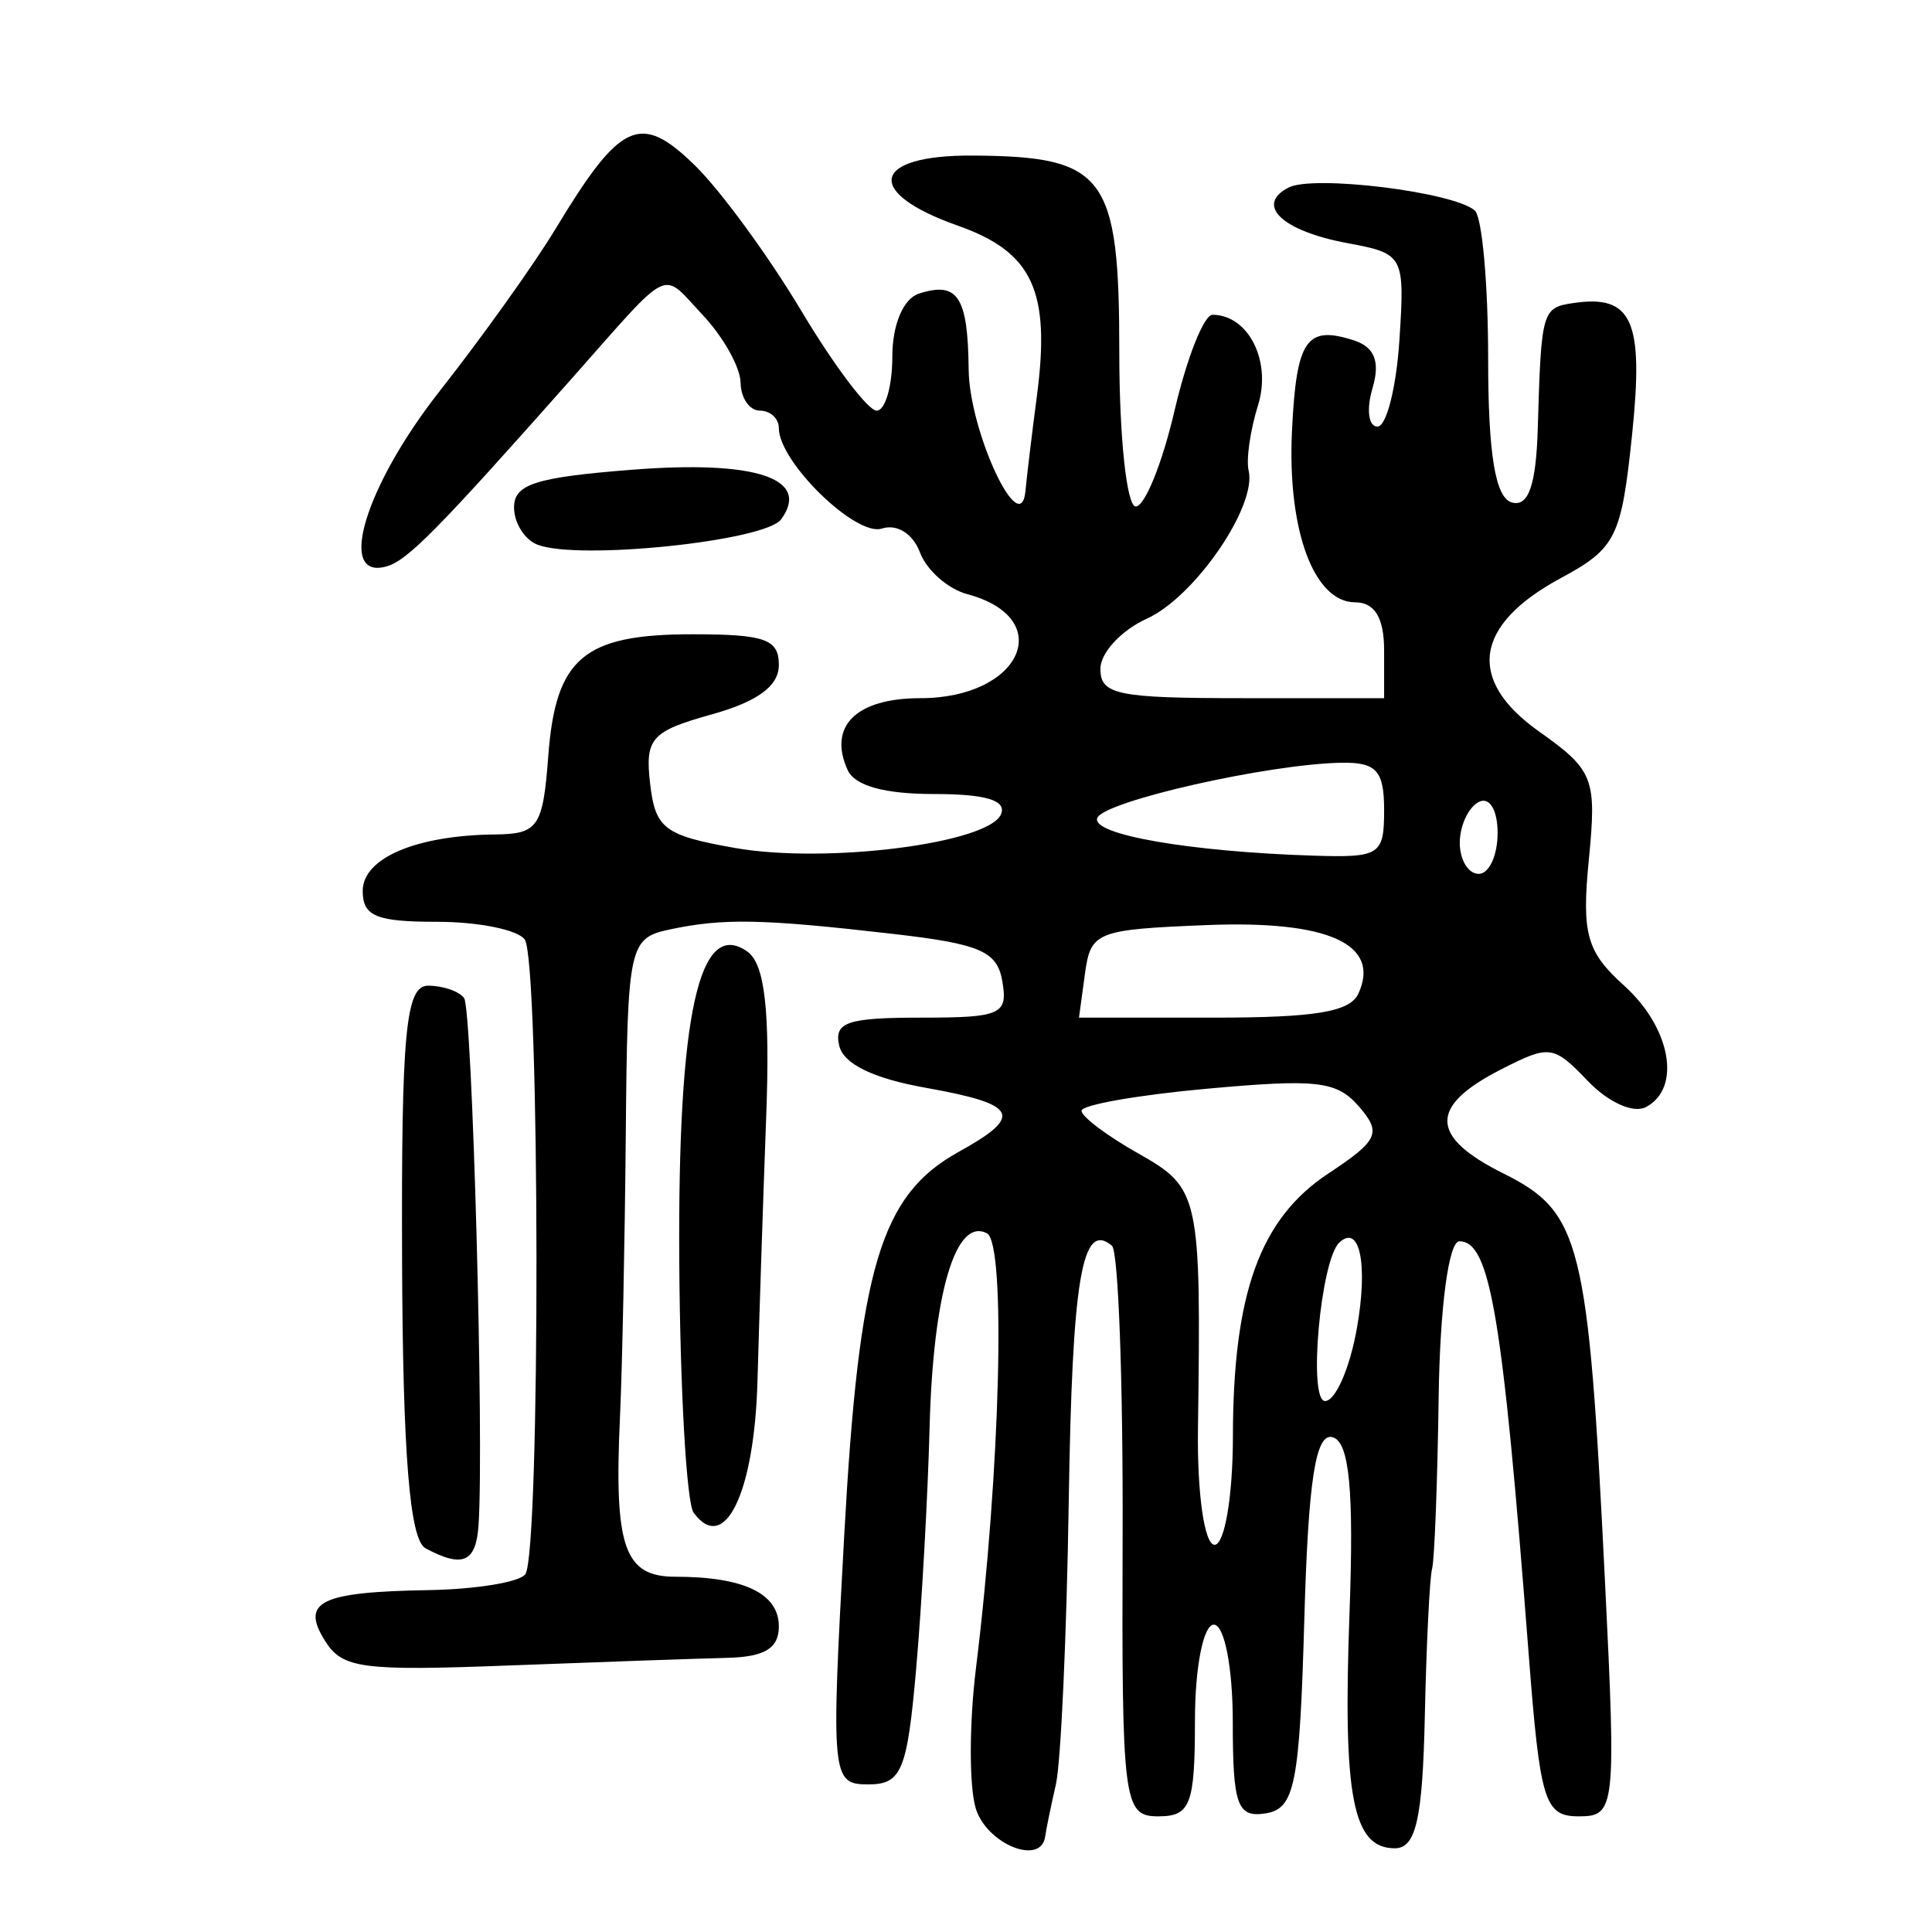 <?xml version="1.0" encoding="UTF-8" standalone="no"?>
<!-- Created with Inkscape (http://www.inkscape.org/) -->

<svg
   xmlns:dc="http://purl.org/dc/elements/1.1/"
   xmlns:cc="http://creativecommons.org/ns#"
   xmlns:rdf="http://www.w3.org/1999/02/22-rdf-syntax-ns#"
   xmlns:svg="http://www.w3.org/2000/svg"
   xmlns="http://www.w3.org/2000/svg"
   xmlns:sodipodi="http://sodipodi.sourceforge.net/DTD/sodipodi-0.dtd"
   xmlns:inkscape="http://www.inkscape.org/namespaces/inkscape"
   version="1.0"
   width="300"
   height="300"
   id="svg2"
   inkscape:version="0.48.4 r9939"
   sodipodi:docname="dessin.svg">
  <sodipodi:namedview
     pagecolor="#ffffff"
     bordercolor="#666666"
     borderopacity="1"
     objecttolerance="10"
     gridtolerance="10"
     guidetolerance="10"
     inkscape:pageopacity="0"
     inkscape:pageshadow="2"
     inkscape:window-width="1215"
     inkscape:window-height="1000"
     id="namedview2988"
     showgrid="false"
     inkscape:zoom="2.2250294"
     inkscape:cx="129.01005"
     inkscape:cy="139.3918"
     inkscape:window-x="65"
     inkscape:window-y="24"
     inkscape:window-maximized="1"
     inkscape:current-layer="svg2" />
  <defs
     id="defs5" />
  <path
     style="fill:#000000"
     d="m 151.499,280.745 c -1.023,-3.441 -1.001,-13.208 0.048,-21.704 3.8,-30.78 4.69,-65.975 1.706,-67.532 -4.854,-2.534 -8.36,9.309 -8.903,30.071 -0.28,10.744 -1.219,27.626 -2.086,37.517 -1.391,15.873 -2.264,17.983 -7.439,17.983 -5.699,0 -5.804,-1.078 -3.733,-38.683 2.292,-41.642 5.626,-52.813 17.765,-59.53 10.158,-5.621 9.245,-7.398 -5.116,-9.957 -8.168,-1.455 -12.783,-3.707 -13.432,-6.553 -0.827,-3.626 1.246,-4.337 12.648,-4.337 12.462,0 13.556,-0.481 12.698,-5.581 -0.797,-4.738 -3.378,-5.861 -17.093,-7.436 -20.237,-2.324 -26.212,-2.443 -34.511,-0.688 -6.384,1.35 -6.618,2.43 -6.878,31.736 -0.148,16.686 -0.554,36.477 -0.902,43.98 -0.937,20.215 0.652,24.804 8.592,24.804 10.64,0 16.076,2.606 16.076,7.707 0,3.421 -2.192,4.748 -8.077,4.891 -4.442,0.108 -19.613,0.637 -33.713,1.178 -22.924,0.878 -25.954,0.48 -28.645,-3.766 -3.886,-6.132 -0.821,-7.647 16.045,-7.933 7.362,-0.125 14.121,-1.233 15.021,-2.463 2.372,-3.241 2.283,-95.324 -0.095,-98.574 -1.101,-1.505 -7.211,-2.737 -13.578,-2.737 -9.482,0 -11.575,-0.867 -11.575,-4.794 0,-5.105 8.285,-8.639 20.56,-8.77 6.69,-0.071 7.424,-1.155 8.254,-12.187 1.146,-15.229 5.489,-18.897 22.376,-18.897 11.288,0 13.427,0.76 13.427,4.768 0,3.265 -3.294,5.687 -10.445,7.68 -9.368,2.611 -10.352,3.718 -9.546,10.734 0.803,6.986 2.208,8.055 13.129,9.991 14.238,2.524 39.578,-0.703 41.375,-5.268 0.84,-2.133 -2.422,-3.101 -10.458,-3.101 -7.672,0 -12.259,-1.277 -13.37,-3.721 -3.092,-6.806 1.317,-11.162 11.297,-11.162 15.689,0 21.268,-12.402 7.267,-16.155 -2.999,-0.804 -6.301,-3.718 -7.337,-6.475 -1.097,-2.919 -3.57,-4.467 -5.919,-3.706 -4.032,1.307 -15.994,-10.356 -15.994,-15.594 0,-1.495 -1.322,-2.718 -2.937,-2.718 -1.615,0 -2.966,-1.953 -3.002,-4.341 -0.036,-2.387 -2.696,-7.131 -5.911,-10.542 -6.529,-6.926 -4.54,-7.897 -20.328,9.922 C 67.92,82.325 63.255,87.053 59.994,87.96 52.239,90.118 56.699,75.447 68.271,60.734 74.842,52.379 82.925,41.063 86.234,35.586 96.366,18.814 99.422,17.413 107.883,25.664 c 4.002,3.902 11.445,14.071 16.541,22.597 5.096,8.526 10.362,15.503 11.701,15.503 1.34,0 2.436,-3.787 2.436,-8.416 0,-4.932 1.705,-8.969 4.118,-9.751 6.036,-1.956 7.618,0.45 7.734,11.759 0.1,9.72 8.12,26.805 8.829,18.81 0.182,-2.046 0.977,-8.651 1.768,-14.678 2.142,-16.329 -0.65,-22.344 -12.274,-26.446 -14.667,-5.176 -13.436,-10.986 2.307,-10.886 20.61,0.13 22.762,3.022 22.762,30.58 0,13.151 1.15,23.911 2.555,23.911 1.405,0 4.115,-6.697 6.022,-14.883 1.907,-8.185 4.56,-14.883 5.897,-14.883 5.569,0 9.202,7.204 7.072,14.025 -1.212,3.882 -1.871,8.459 -1.463,10.17 1.315,5.524 -8.391,19.64 -15.81,22.993 -3.965,1.792 -7.21,5.302 -7.21,7.8 0,3.998 2.636,4.542 22.028,4.542 l 22.028,0 0,-7.441 c 0,-5.015 -1.46,-7.441 -4.478,-7.441 -6.427,0 -10.566,-11.207 -9.828,-26.612 0.679,-14.184 2.233,-16.456 9.615,-14.064 3.229,1.046 4.11,3.323 2.884,7.449 -0.971,3.268 -0.624,5.942 0.772,5.942 1.396,0 2.93,-6.038 3.409,-13.417 0.854,-13.149 0.693,-13.45 -8.06,-15.073 -10.126,-1.878 -14.397,-5.899 -9.167,-8.628 3.833,-2.001 25.546,0.661 28.921,3.545 1.148,0.98 2.086,11.349 2.086,23.042 0,14.797 1.116,21.577 3.671,22.303 2.589,0.736 3.78,-2.675 4.038,-11.565 0.53,-18.204 0.664,-18.677 5.507,-19.393 9.166,-1.354 10.977,2.686 9.14,20.385 -1.662,16.013 -2.499,17.7 -11.073,22.324 -13.469,7.263 -14.68,15.809 -3.377,23.819 8.48,6.009 8.97,7.268 7.731,19.878 -1.133,11.542 -0.353,14.335 5.471,19.577 7.274,6.547 8.96,15.956 3.38,18.869 -1.942,1.014 -5.822,-0.731 -9.004,-4.05 -5.347,-5.577 -5.935,-5.656 -13.476,-1.805 -11.227,5.734 -11.125,10.434 0.349,16.152 12.061,6.01 13.181,10.498 15.781,63.247 1.745,35.401 1.614,36.586 -4.051,36.586 -5.34,0 -6.027,-2.235 -7.811,-25.424 -4.032,-52.39 -5.963,-63.871 -10.74,-63.871 -1.663,0 -3.024,10.223 -3.22,24.184 -0.186,13.301 -0.646,25.3 -1.021,26.664 -0.375,1.364 -0.884,11.689 -1.13,22.944 -0.348,15.932 -1.379,20.463 -4.655,20.463 -6.546,0 -8.085,-7.969 -7.039,-36.454 0.701,-19.104 -0.015,-26.628 -2.609,-27.371 -2.647,-0.759 -3.792,6.583 -4.406,28.269 -0.725,25.601 -1.477,29.4 -5.969,30.127 -4.439,0.719 -5.14,-1.222 -5.14,-14.232 0,-8.389 -1.301,-15.064 -2.937,-15.064 -1.632,0 -2.937,6.614 -2.937,14.883 0,13.068 -0.694,14.883 -5.69,14.883 -5.418,0 -5.683,-2.08 -5.541,-43.539 0.082,-23.947 -0.662,-44.224 -1.653,-45.061 -4.67,-3.944 -6.177,4.986 -6.714,39.787 -0.319,20.708 -1.217,40.442 -1.995,43.852 -0.778,3.411 -1.525,7.038 -1.659,8.061 -0.614,4.668 -9.141,1.198 -10.804,-4.397 z m 39.946,-57.614 c 0.021,-22.329 4.212,-33.899 14.816,-40.907 7.756,-5.126 8.303,-6.31 4.79,-10.367 -3.465,-4.002 -6.436,-4.357 -23.543,-2.81 -10.767,0.974 -19.573,2.519 -19.568,3.433 0.005,0.915 3.966,3.895 8.803,6.624 9.554,5.389 9.774,6.406 9.275,42.787 -0.138,10.021 1.005,17.983 2.582,17.983 1.556,0 2.836,-7.534 2.845,-16.743 z m 19.249,-16.857 c 1.765,-9.939 0.452,-16.336 -2.735,-13.321 -2.909,2.753 -4.867,24.597 -2.205,24.597 1.615,0 3.838,-5.074 4.939,-11.276 z m 0.247,-52.006 c 3.494,-7.689 -4.744,-11.388 -23.649,-10.618 -17.087,0.696 -17.933,1.035 -18.82,7.549 l -0.929,6.821 20.847,0 c 15.899,0 21.252,-0.891 22.552,-3.752 z m 21.607,-24.919 c 0,-3.6 -1.271,-5.684 -2.937,-4.814 -1.615,0.843 -2.937,3.7 -2.937,6.347 0,2.648 1.322,4.814 2.937,4.814 1.615,0 2.937,-2.856 2.937,-6.347 z m -17.623,-3.574 c 0,-6.094 -1.196,-7.422 -6.608,-7.336 -11.292,0.18 -36.894,5.968 -37.931,8.576 -1.019,2.564 14.287,5.234 33.525,5.849 10.372,0.331 11.014,-0.082 11.014,-7.089 z M 66.067,240.413 c -2.441,-1.311 -3.52,-14.555 -3.632,-44.61 -0.132,-35.441 0.557,-42.745 4.033,-42.745 2.306,0 4.825,0.863 5.596,1.918 1.278,1.747 3.116,68.613 2.248,81.796 -0.385,5.844 -2.447,6.754 -8.246,3.64 z m 41.639,-5.522 c -1.104,-1.509 -2.107,-19.143 -2.23,-39.187 -0.233,-38.17 3.074,-53.201 10.552,-47.96 2.736,1.917 3.562,9.13 2.945,25.694 -0.472,12.666 -1.081,31.122 -1.353,41.015 -0.48,17.415 -5.122,26.985 -9.914,20.438 z M 83.491,84.592 c -2.019,-0.769 -3.671,-3.383 -3.671,-5.808 0,-3.602 3.361,-4.673 18.357,-5.846 19.188,-1.501 27.764,1.358 23.115,7.707 -2.468,3.371 -31.385,6.39 -37.801,3.946 z"
     id="path3214"
     inkscape:connector-curvature="0" />
</svg>
